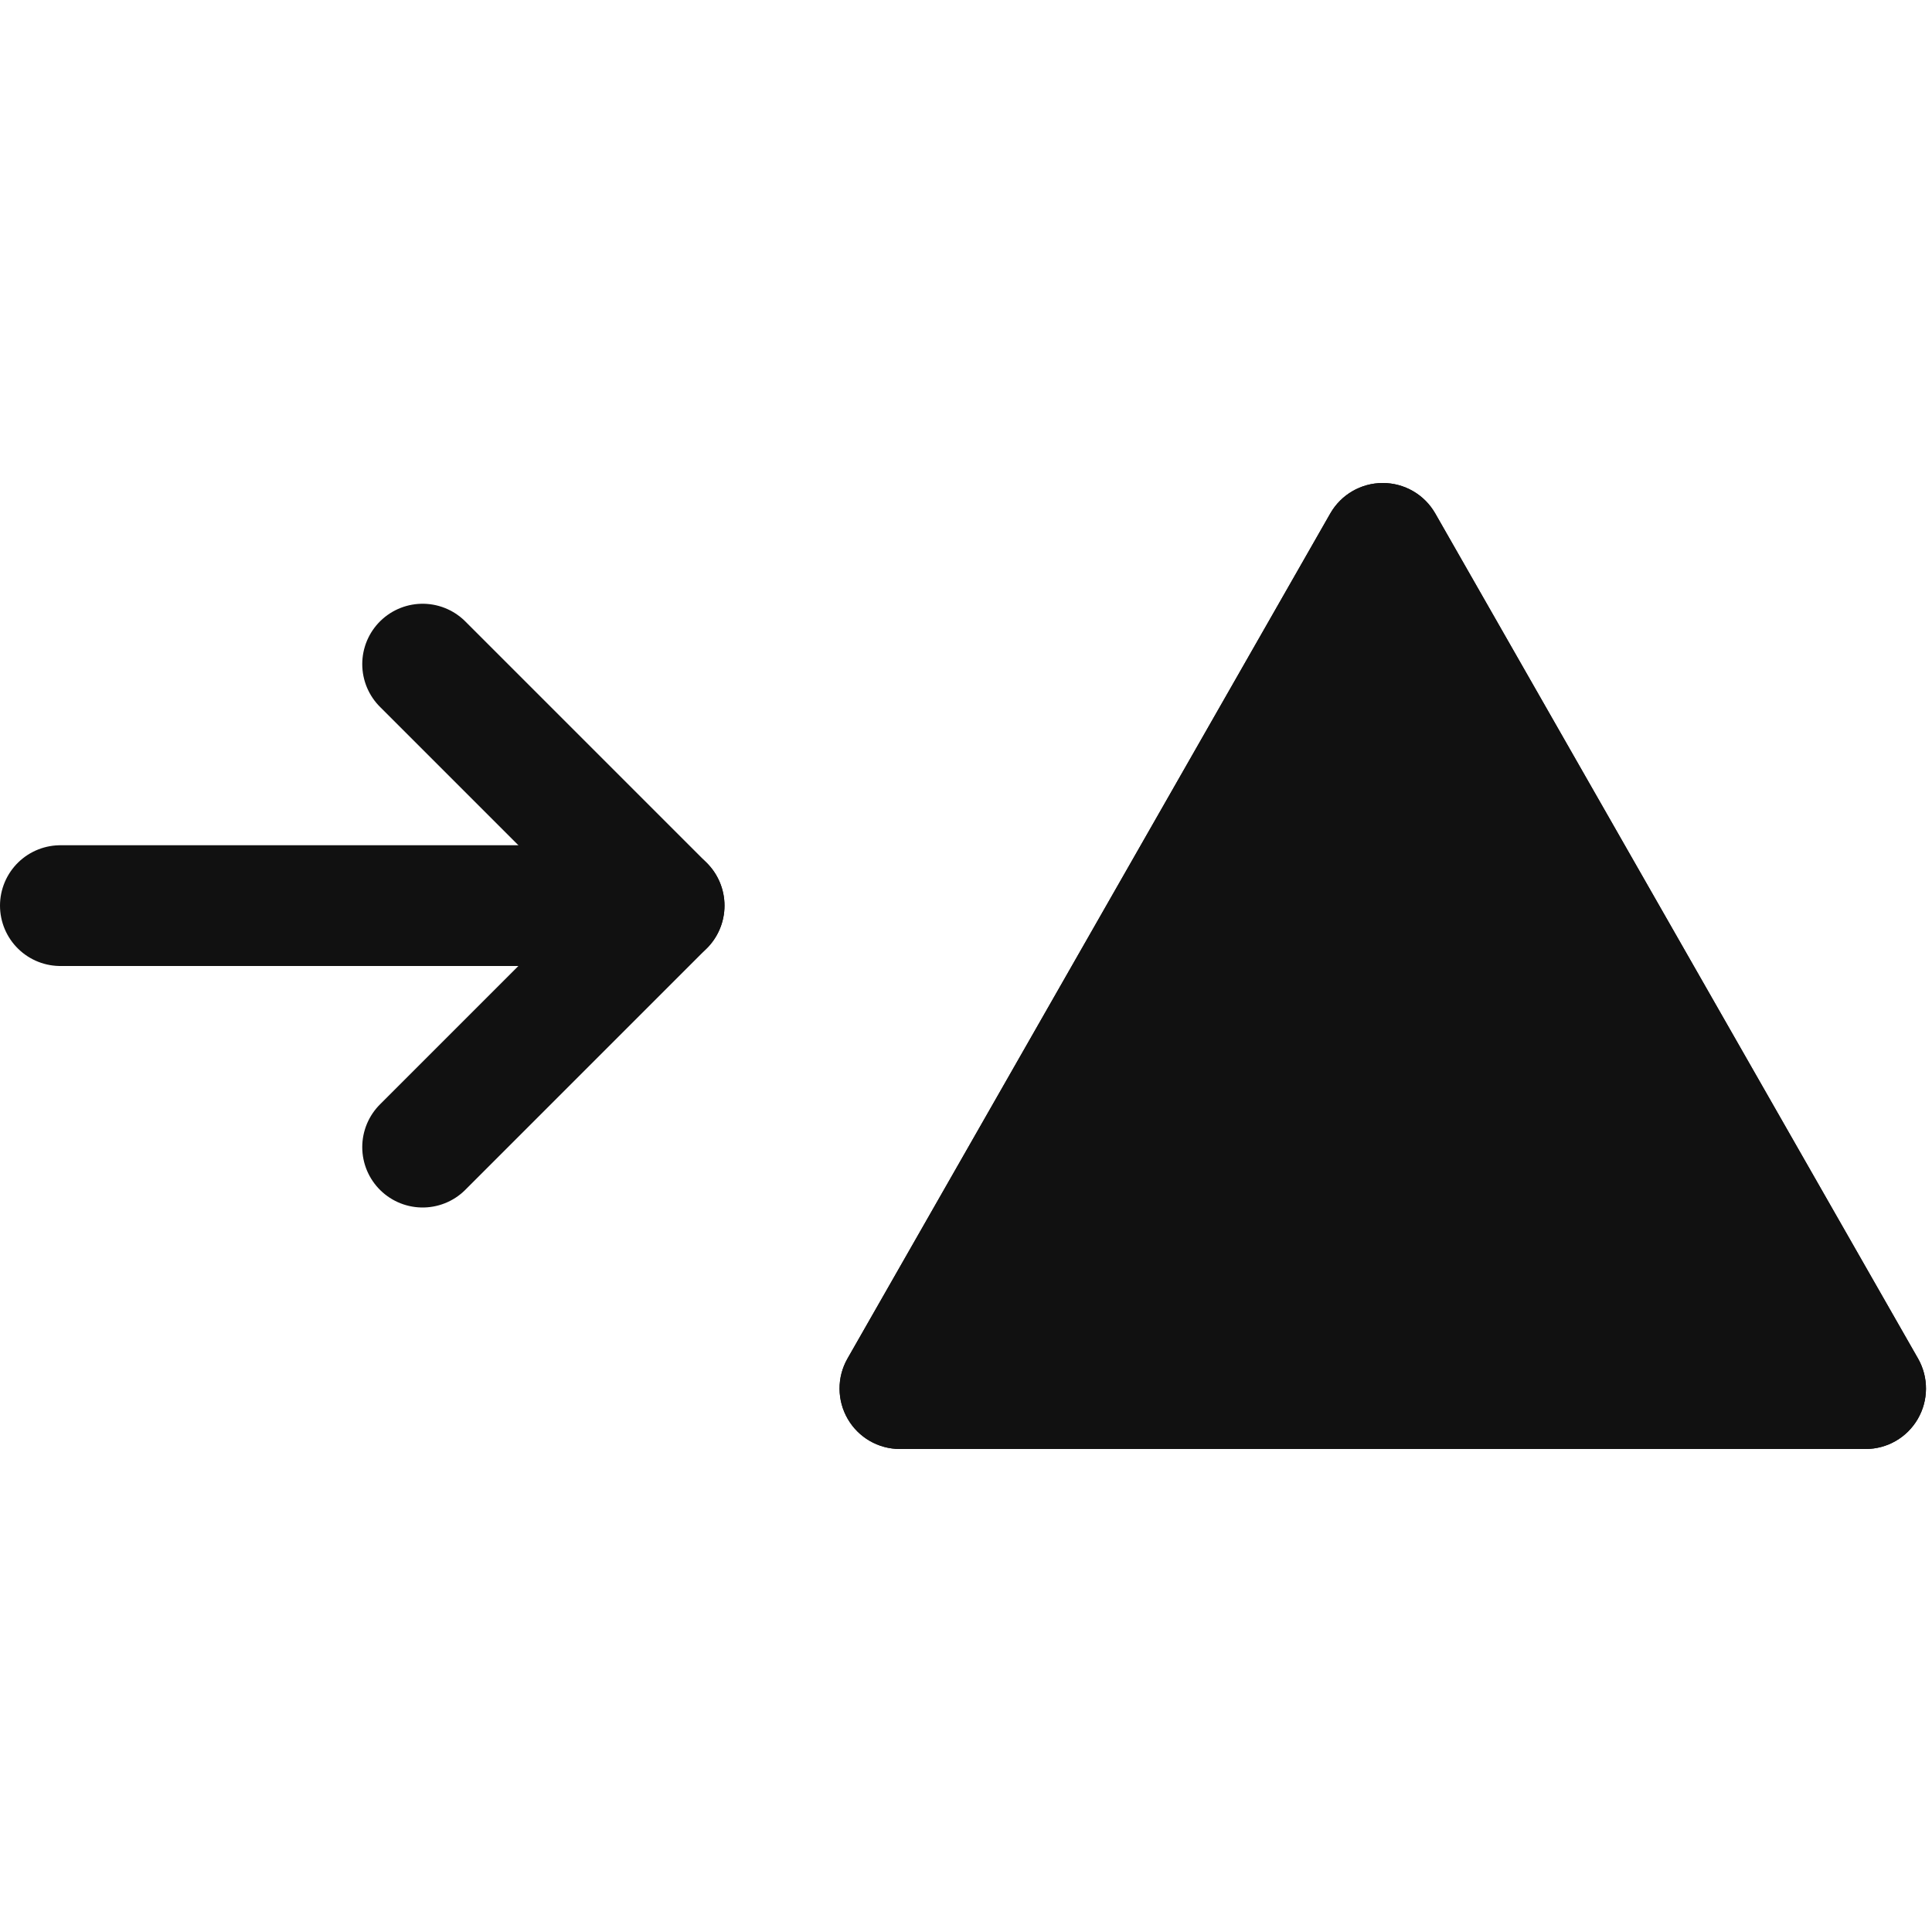 <?xml version="1.0" encoding="UTF-8" standalone="no"?><!DOCTYPE svg PUBLIC "-//W3C//DTD SVG 1.1//EN" "http://www.w3.org/Graphics/SVG/1.1/DTD/svg11.dtd"><svg width="16px" height="16px" version="1.1" xmlns="http://www.w3.org/2000/svg" xmlns:xlink="http://www.w3.org/1999/xlink" xml:space="preserve" xmlns:serif="http://www.serif.com/" style="fill-rule:evenodd;clip-rule:evenodd;stroke-linecap:round;stroke-linejoin:round;stroke-miterlimit:2;"><g transform="matrix(1,0,0,1,-232,-183)"><g id="var_out" transform="matrix(1,0,0,1,232,183)"><rect x="0" y="0" width="16" height="16" style="fill:none;"/><clipPath id="_clip1"><rect x="0" y="0" width="16" height="16"/></clipPath><g clip-path="url(#_clip1)"><g transform="matrix(1,0,0,1,-133,-17)"><path d="M133.5,24.5L138.5,24.5" style="fill:none;stroke:rgb(17,17,17);stroke-width:1px;"/></g><g transform="matrix(1,0,0,1,-133,-17)"><path d="M136.5,22.5L138.5,24.5L136.5,26.5" style="fill:none;stroke:rgb(17,17,17);stroke-width:1px;"/></g><g><g transform="matrix(1.333,0,0,1,-182.5,-16)"><path d="M145.826,20.252L148.826,27.252C148.892,27.407 148.891,27.597 148.824,27.751C148.757,27.905 148.634,28 148.5,28L142.5,28C142.366,28 142.243,27.905 142.176,27.751C142.109,27.597 142.108,27.407 142.174,27.252L145.174,20.252C145.241,20.096 145.365,20 145.5,20C145.635,20 145.759,20.096 145.826,20.252Z" style="fill:rgb(17,17,17);"/><g style="filter:url(#_Effect2);"><path d="M145.826,20.252L148.826,27.252C148.892,27.407 148.891,27.597 148.824,27.751C148.757,27.905 148.634,28 148.5,28L142.5,28C142.366,28 142.243,27.905 142.176,27.751C142.109,27.597 142.108,27.407 142.174,27.252L145.174,20.252C145.241,20.096 145.365,20 145.5,20C145.635,20 145.759,20.096 145.826,20.252Z" style="fill:rgb(17,17,17);"/></g></g></g></g></g></g><defs><filter id="_Effect2" filterUnits="userSpaceOnUse" x="139.875" y="17" width="11.25" height="14"><feGaussianBlur in="SourceGraphic" stdDeviation="0.849"/></filter></defs></svg>